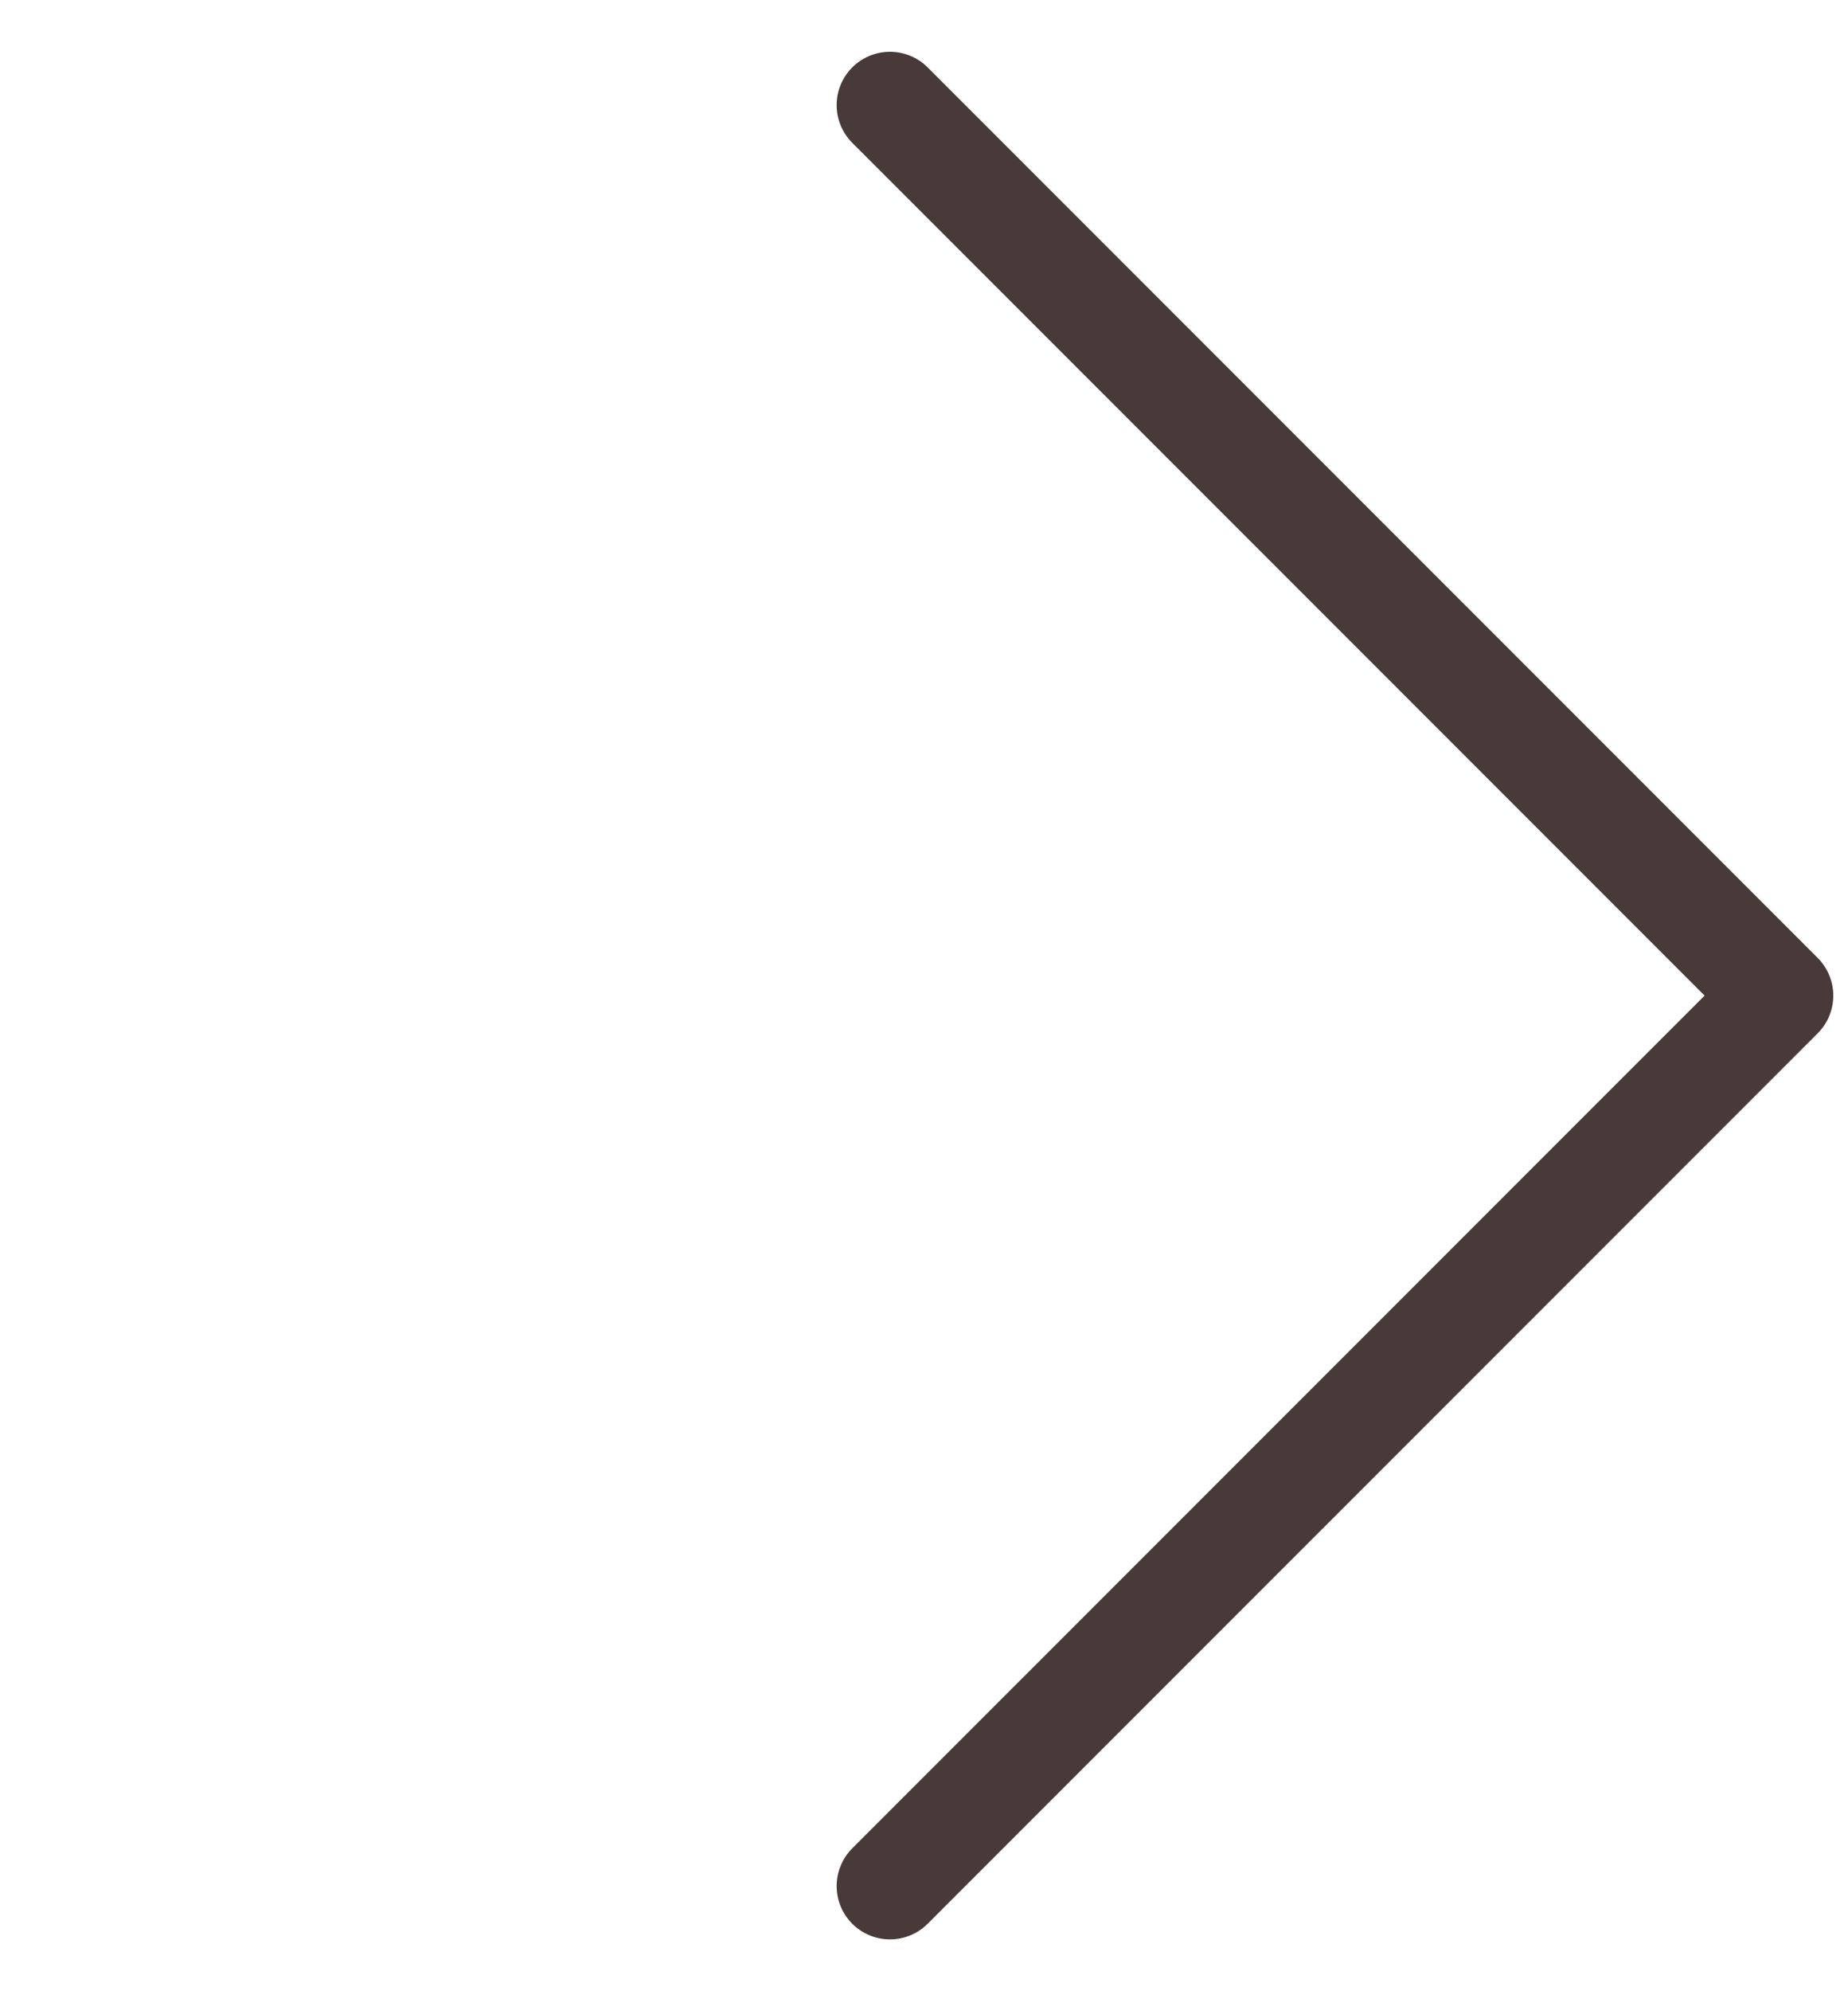 <svg width="26" height="28" viewBox="0 0 26 28" fill="none" xmlns="http://www.w3.org/2000/svg">
    <path d="M12.521 26.521L25.043 14L12.521 1.478" stroke="#473A38" stroke-width="1.5"
        stroke-linecap="round" stroke-linejoin="round" />
</svg>
    